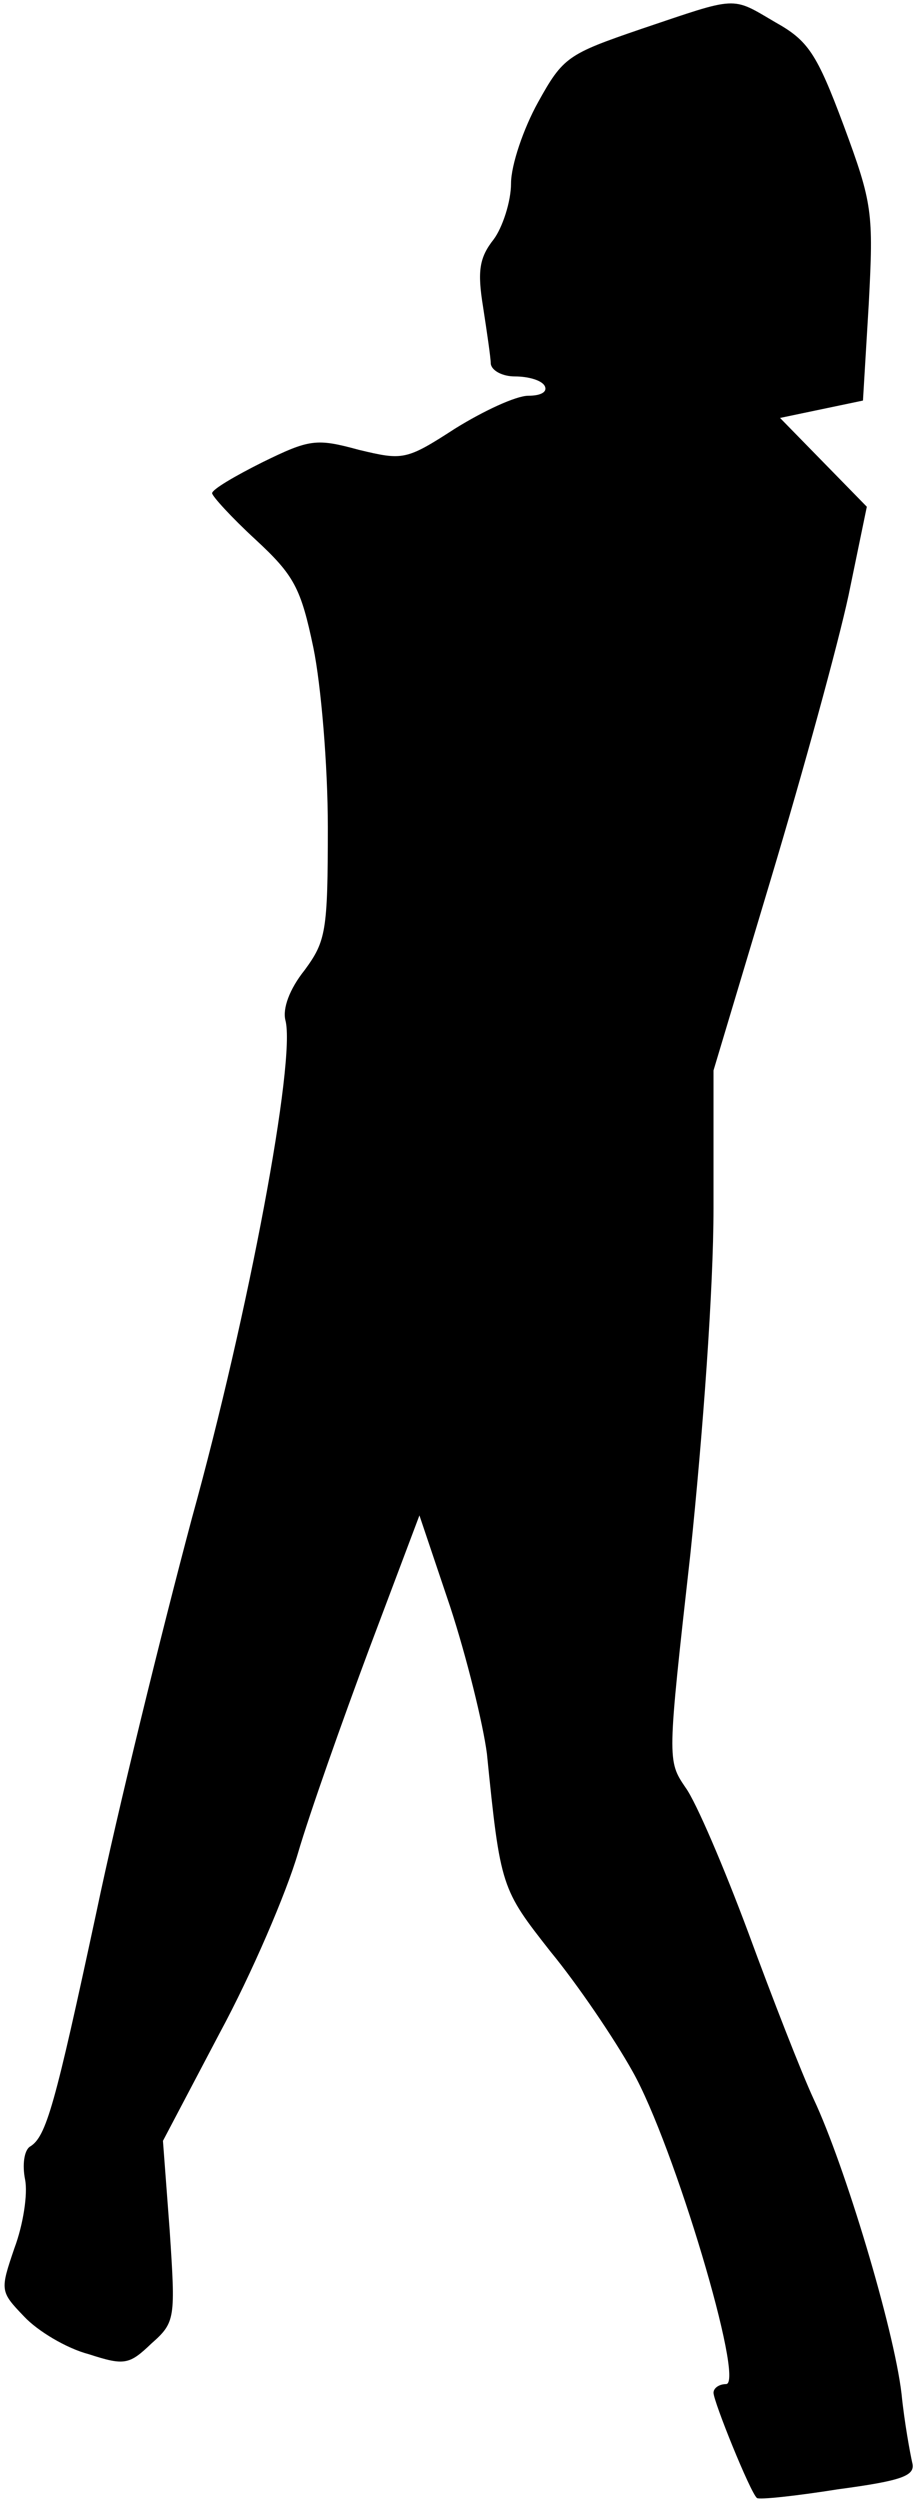 <?xml version="1.0" standalone="no"?>
<!DOCTYPE svg PUBLIC "-//W3C//DTD SVG 20010904//EN"
 "http://www.w3.org/TR/2001/REC-SVG-20010904/DTD/svg10.dtd">
<svg version="1.0" xmlns="http://www.w3.org/2000/svg"
 width="95pt" height="259pt" viewBox="0 0 95 259"
 preserveAspectRatio="xMidYMid meet">
<g transform="translate(0,259) scale(0.1,-0.1)"
fill="#000000" stroke="none">
<path fill="#000000" stroke="none" d="M665 2560 c-76 -26 -81 -29 -107 -76
-15 -27 -28 -65 -28 -84 0 -19 -9 -46 -18 -58 -15 -19 -17 -33 -11 -70 4 -26
8 -53 8 -59 1 -7 12 -13 25 -13 14 0 28 -4 31 -10 3 -6 -4 -10 -17 -10 -13 0
-47 -16 -76 -34 -51 -33 -54 -33 -100 -22 -44 12 -51 11 -100 -13 -28 -14 -52
-28 -52 -32 0 -3 20 -25 45 -48 40 -37 47 -50 60 -112 8 -39 15 -122 15 -186
0 -108 -2 -118 -24 -148 -16 -20 -23 -40 -20 -52 11 -41 -38 -303 -97 -516
-32 -120 -77 -303 -99 -408 -43 -200 -52 -233 -69 -243 -6 -4 -8 -19 -5 -34 3
-15 -2 -47 -11 -71 -15 -44 -15 -45 10 -71 14 -15 44 -33 67 -39 37 -12 42
-11 65 11 25 22 25 26 19 117 l-7 93 59 112 c33 61 69 145 81 186 12 41 46
137 74 212 l52 138 32 -95 c17 -52 34 -121 38 -152 14 -139 15 -140 66 -205
28 -34 66 -90 85 -124 43 -76 117 -324 97 -324 -7 0 -13 -4 -13 -9 0 -9 38
-103 45 -109 2 -2 40 2 84 9 67 9 81 14 77 28 -2 9 -8 41 -11 71 -8 68 -59
237 -91 305 -13 28 -43 105 -68 173 -25 67 -54 135 -65 150 -19 28 -19 28 5
242 13 125 24 275 24 358 l0 143 60 200 c33 110 69 241 80 292 l19 92 -45 46
-45 46 43 9 43 9 6 100 c5 95 4 104 -26 185 -28 75 -37 88 -71 107 -46 27 -38
27 -139 -7z"/>
</g>
</svg>
